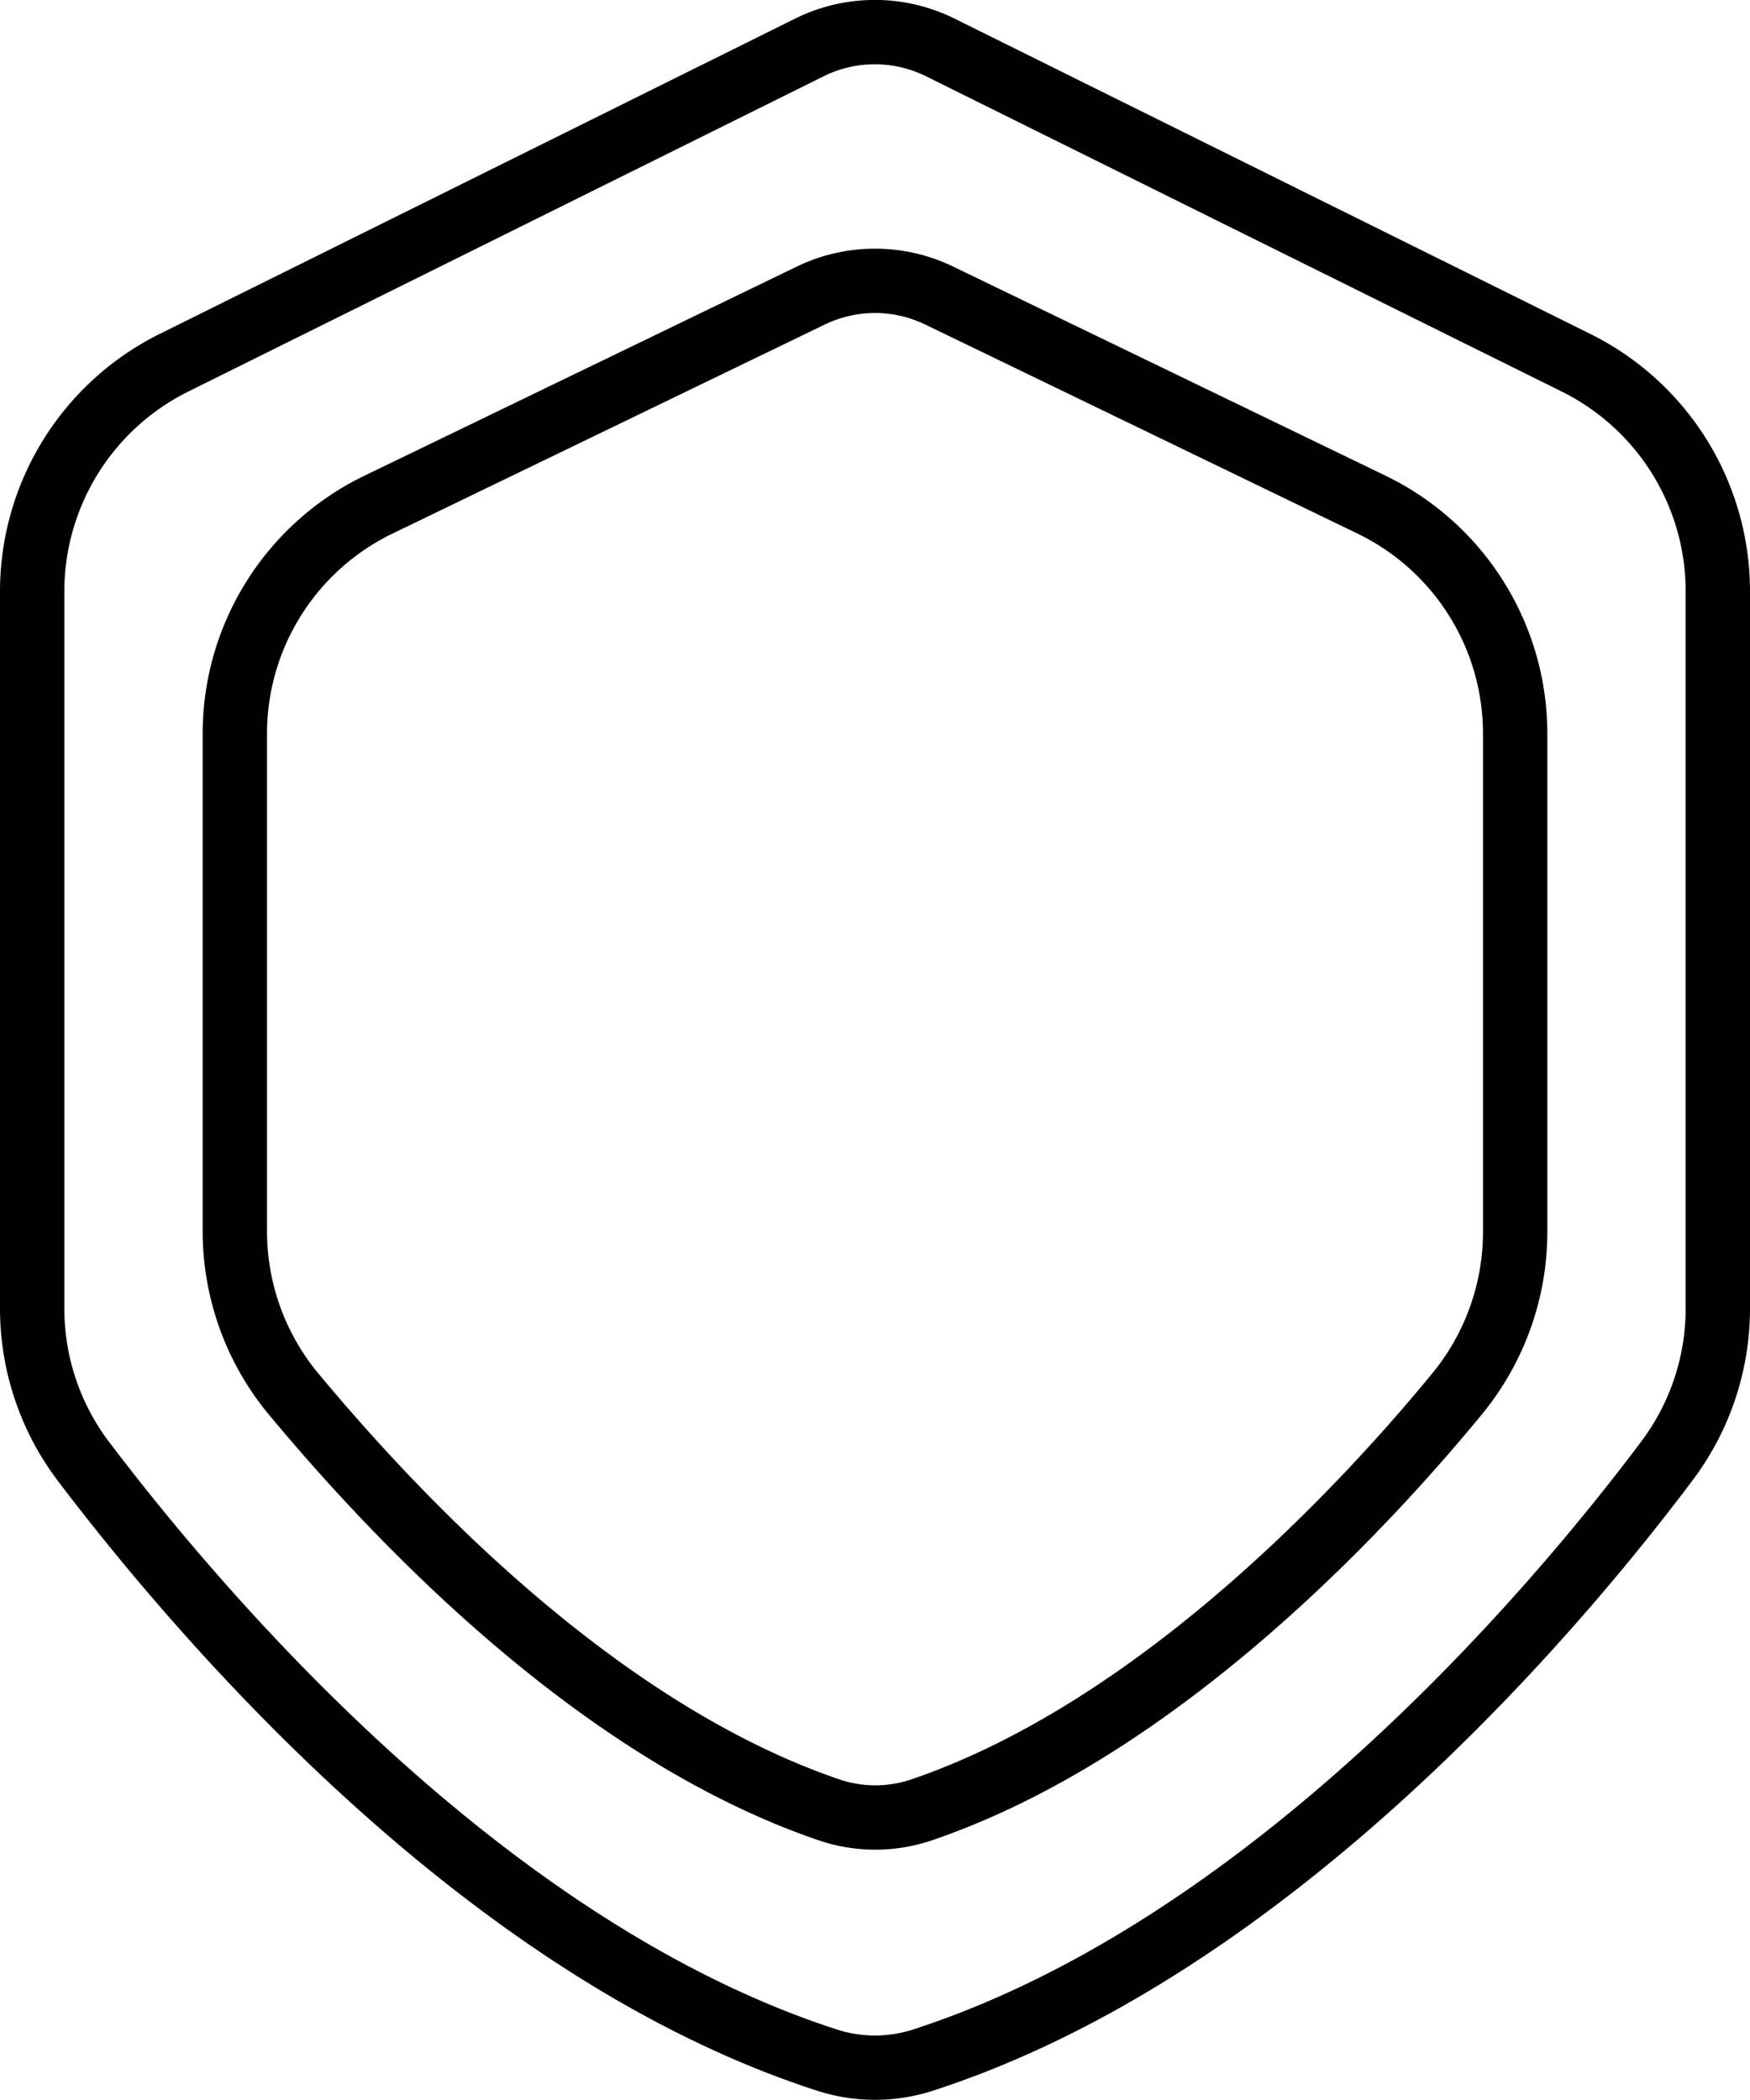 <svg xmlns="http://www.w3.org/2000/svg" viewBox="0 0 54.4 65.28"><defs><style>.cls-1{fill:none;stroke:#000;stroke-linejoin:round;stroke-width:2px;}</style></defs><title>Asset 150</title><g id="Layer_2" data-name="Layer 2"><g id="Layer_2-2" data-name="Layer 2"><path class="cls-1" d="M25.17,1.47,5.4,11.28A7.94,7.94,0,0,0,1,18.38V40.66a7.88,7.88,0,0,0,1.58,4.75C6.06,50,14.93,60.57,25.74,64.05a4.85,4.85,0,0,0,2.92,0c10.8-3.48,19.68-14,23.16-18.64a7.88,7.88,0,0,0,1.58-4.75V18.38A7.93,7.93,0,0,0,49,11.28L29.22,1.47A4.58,4.58,0,0,0,25.17,1.47Z"/><path class="cls-1" d="M25.22,9.18l-13.44,6.5A7.91,7.91,0,0,0,7.3,22.81V38.29a7.93,7.93,0,0,0,1.79,5c3,3.61,9.28,10.42,16.62,12.95a4.48,4.48,0,0,0,3,0C36,53.73,42.35,46.92,45.31,43.31a7.93,7.93,0,0,0,1.79-5V22.81a7.91,7.91,0,0,0-4.48-7.13L29.18,9.18A4.58,4.58,0,0,0,25.22,9.18Z"/></g></g></svg>